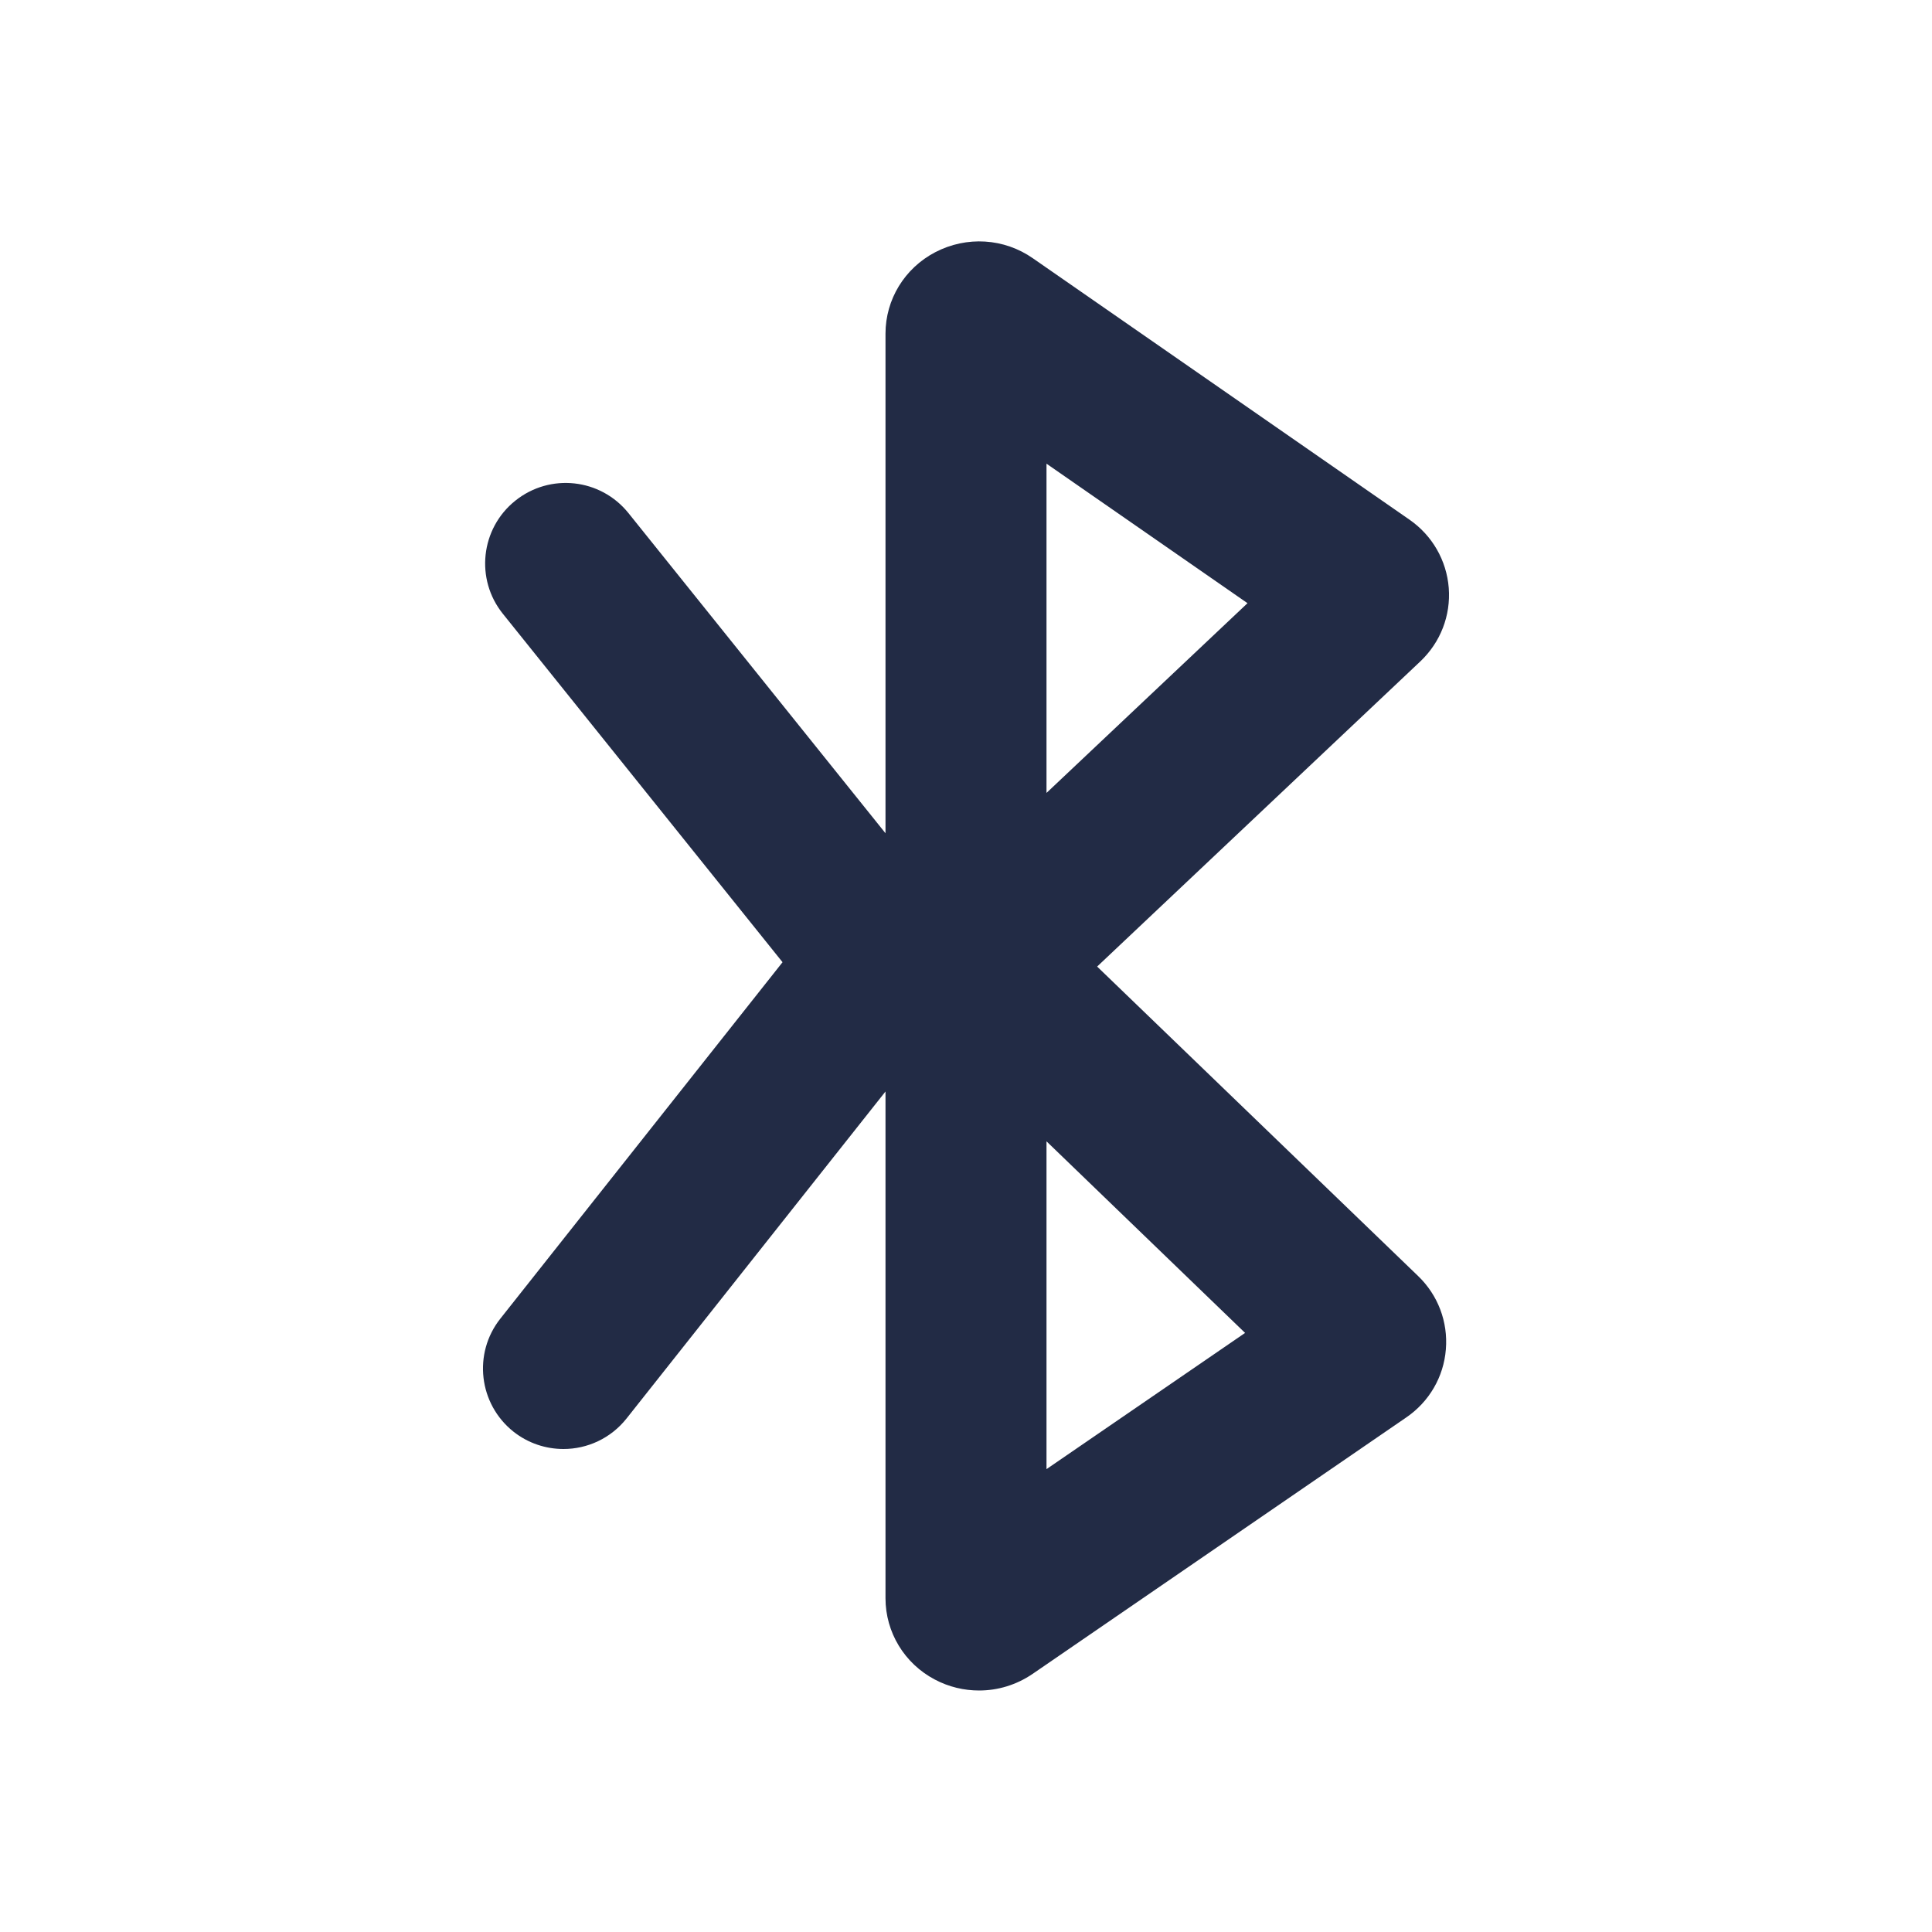 <svg width="24" height="24" viewBox="0 0 24 24" fill="none" xmlns="http://www.w3.org/2000/svg">
<path fill-rule="evenodd" clip-rule="evenodd" d="M13 18.25V14.178L15.467 16.558L13 18.25ZM13 5.76L15.497 7.493L13 9.85V5.76ZM13.629 12.007L17.644 8.216C17.895 7.978 18.023 7.646 17.997 7.304C17.97 6.961 17.792 6.651 17.507 6.454L12.833 3.21C12.474 2.958 12.008 2.93 11.618 3.133C11.237 3.332 11 3.72 11 4.145V10.351L7.807 6.374C7.46 5.942 6.832 5.874 6.401 6.22C5.97 6.565 5.901 7.195 6.247 7.625L9.721 11.953L6.216 16.38C5.873 16.812 5.946 17.441 6.379 17.785C6.563 17.93 6.782 18 7 18C7.294 18 7.586 17.87 7.784 17.62L11 13.559V19.854C11 20.277 11.235 20.665 11.613 20.864C11.787 20.956 11.975 21 12.163 21C12.395 21 12.626 20.931 12.827 20.794L17.469 17.608C17.754 17.413 17.934 17.104 17.961 16.762C17.989 16.421 17.863 16.088 17.616 15.851L13.629 12.007Z" fill="#222B45"/>
</svg>
